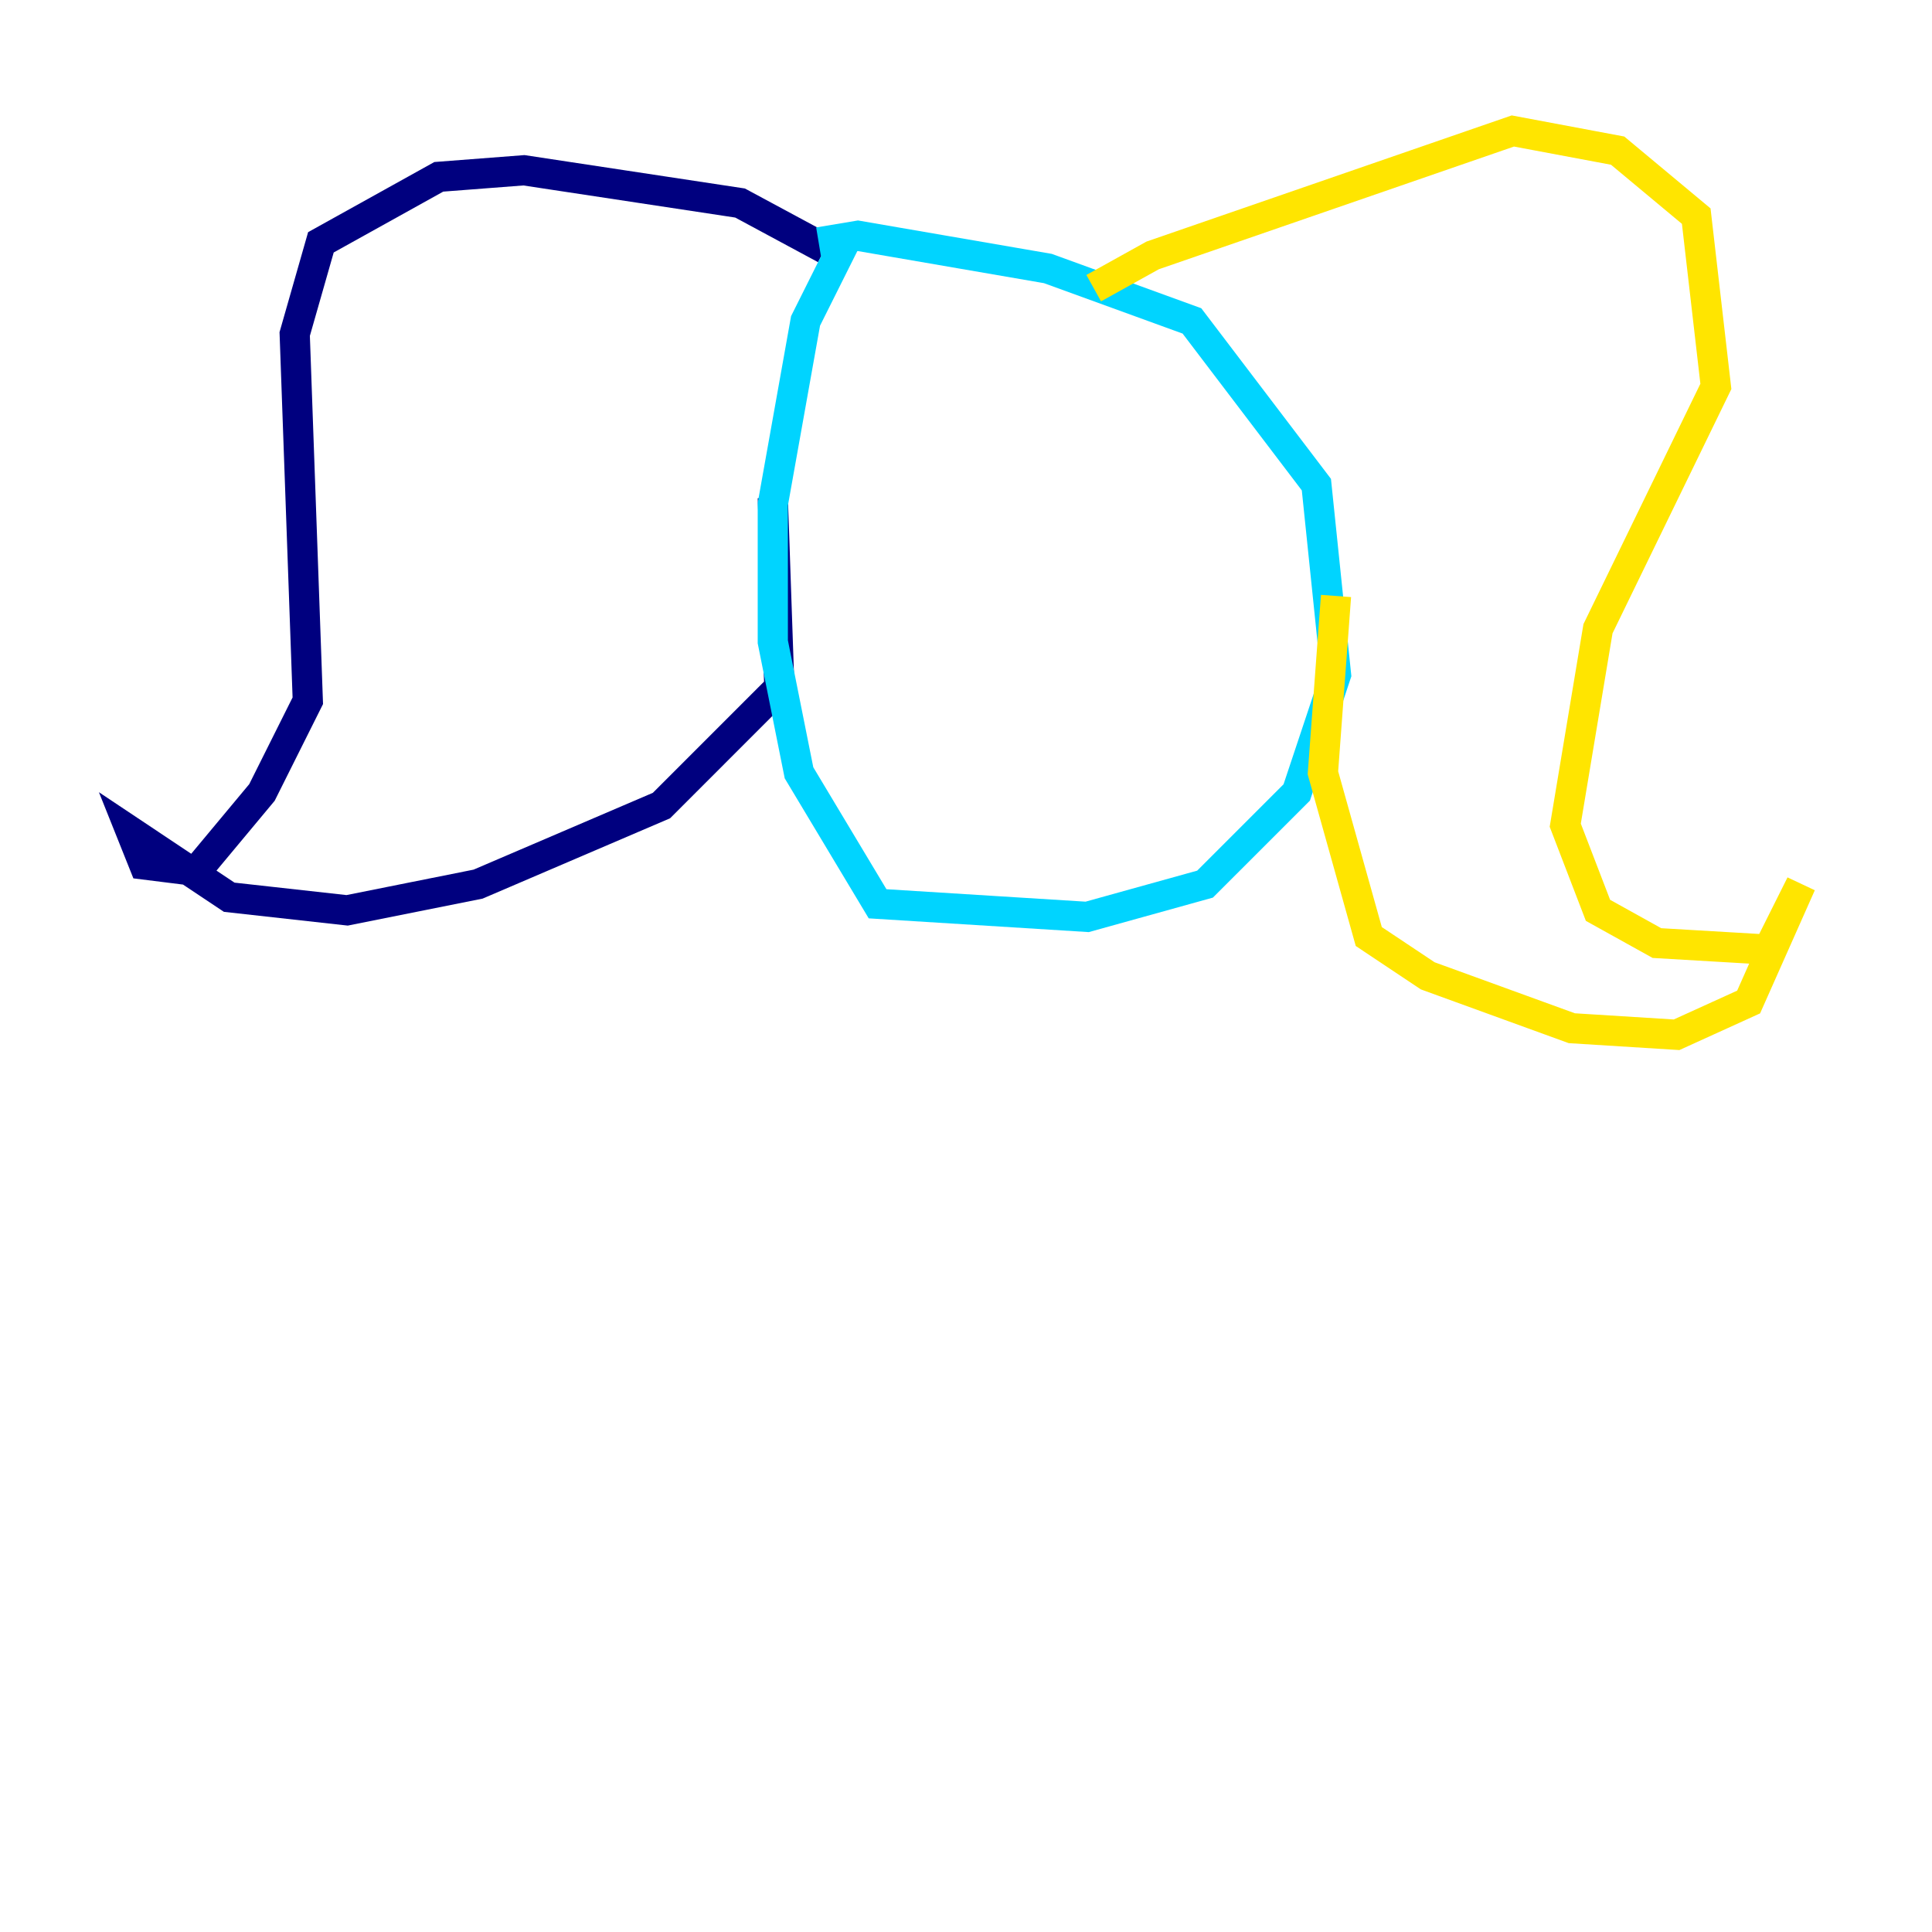 <?xml version="1.0" encoding="utf-8" ?>
<svg baseProfile="tiny" height="128" version="1.2" viewBox="0,0,128,128" width="128" xmlns="http://www.w3.org/2000/svg" xmlns:ev="http://www.w3.org/2001/xml-events" xmlns:xlink="http://www.w3.org/1999/xlink"><defs /><polyline fill="none" points="54.671,16.488 49.031,13.451 34.712,11.281 29.071,11.715 21.261,16.054 19.525,22.129 20.393,46.427 17.356,52.502 13.017,57.709 9.546,57.275 8.678,55.105 15.186,59.444 22.997,60.312 31.675,58.576 43.824,53.37 51.634,45.559 51.2,32.976" stroke="#00007f" stroke-width="2" /><polyline fill="none" points="55.973,16.054 53.37,21.261 51.2,33.41 51.2,42.522 52.936,51.2 58.142,59.878 72.027,60.746 79.837,58.576 85.912,52.502 88.515,44.691 87.214,32.108 78.969,21.261 69.424,17.79 56.841,15.62 54.237,16.054" stroke="#00d4ff" stroke-width="2" /><polyline fill="none" points="72.461,19.091 76.366,16.922 100.231,8.678 107.173,9.98 112.38,14.319 113.681,25.6 105.871,41.654 103.702,54.671 105.871,60.312 109.776,62.481 117.153,62.915 119.322,58.576 115.851,66.386 111.078,68.556 104.136,68.122 94.59,64.651 90.685,62.047 87.647,51.2 88.515,39.485" stroke="#ffe500" stroke-width="2" /><polyline fill="none" points="67.254,32.108 67.254,32.108" stroke="#7f0000" stroke-width="2" /></svg>